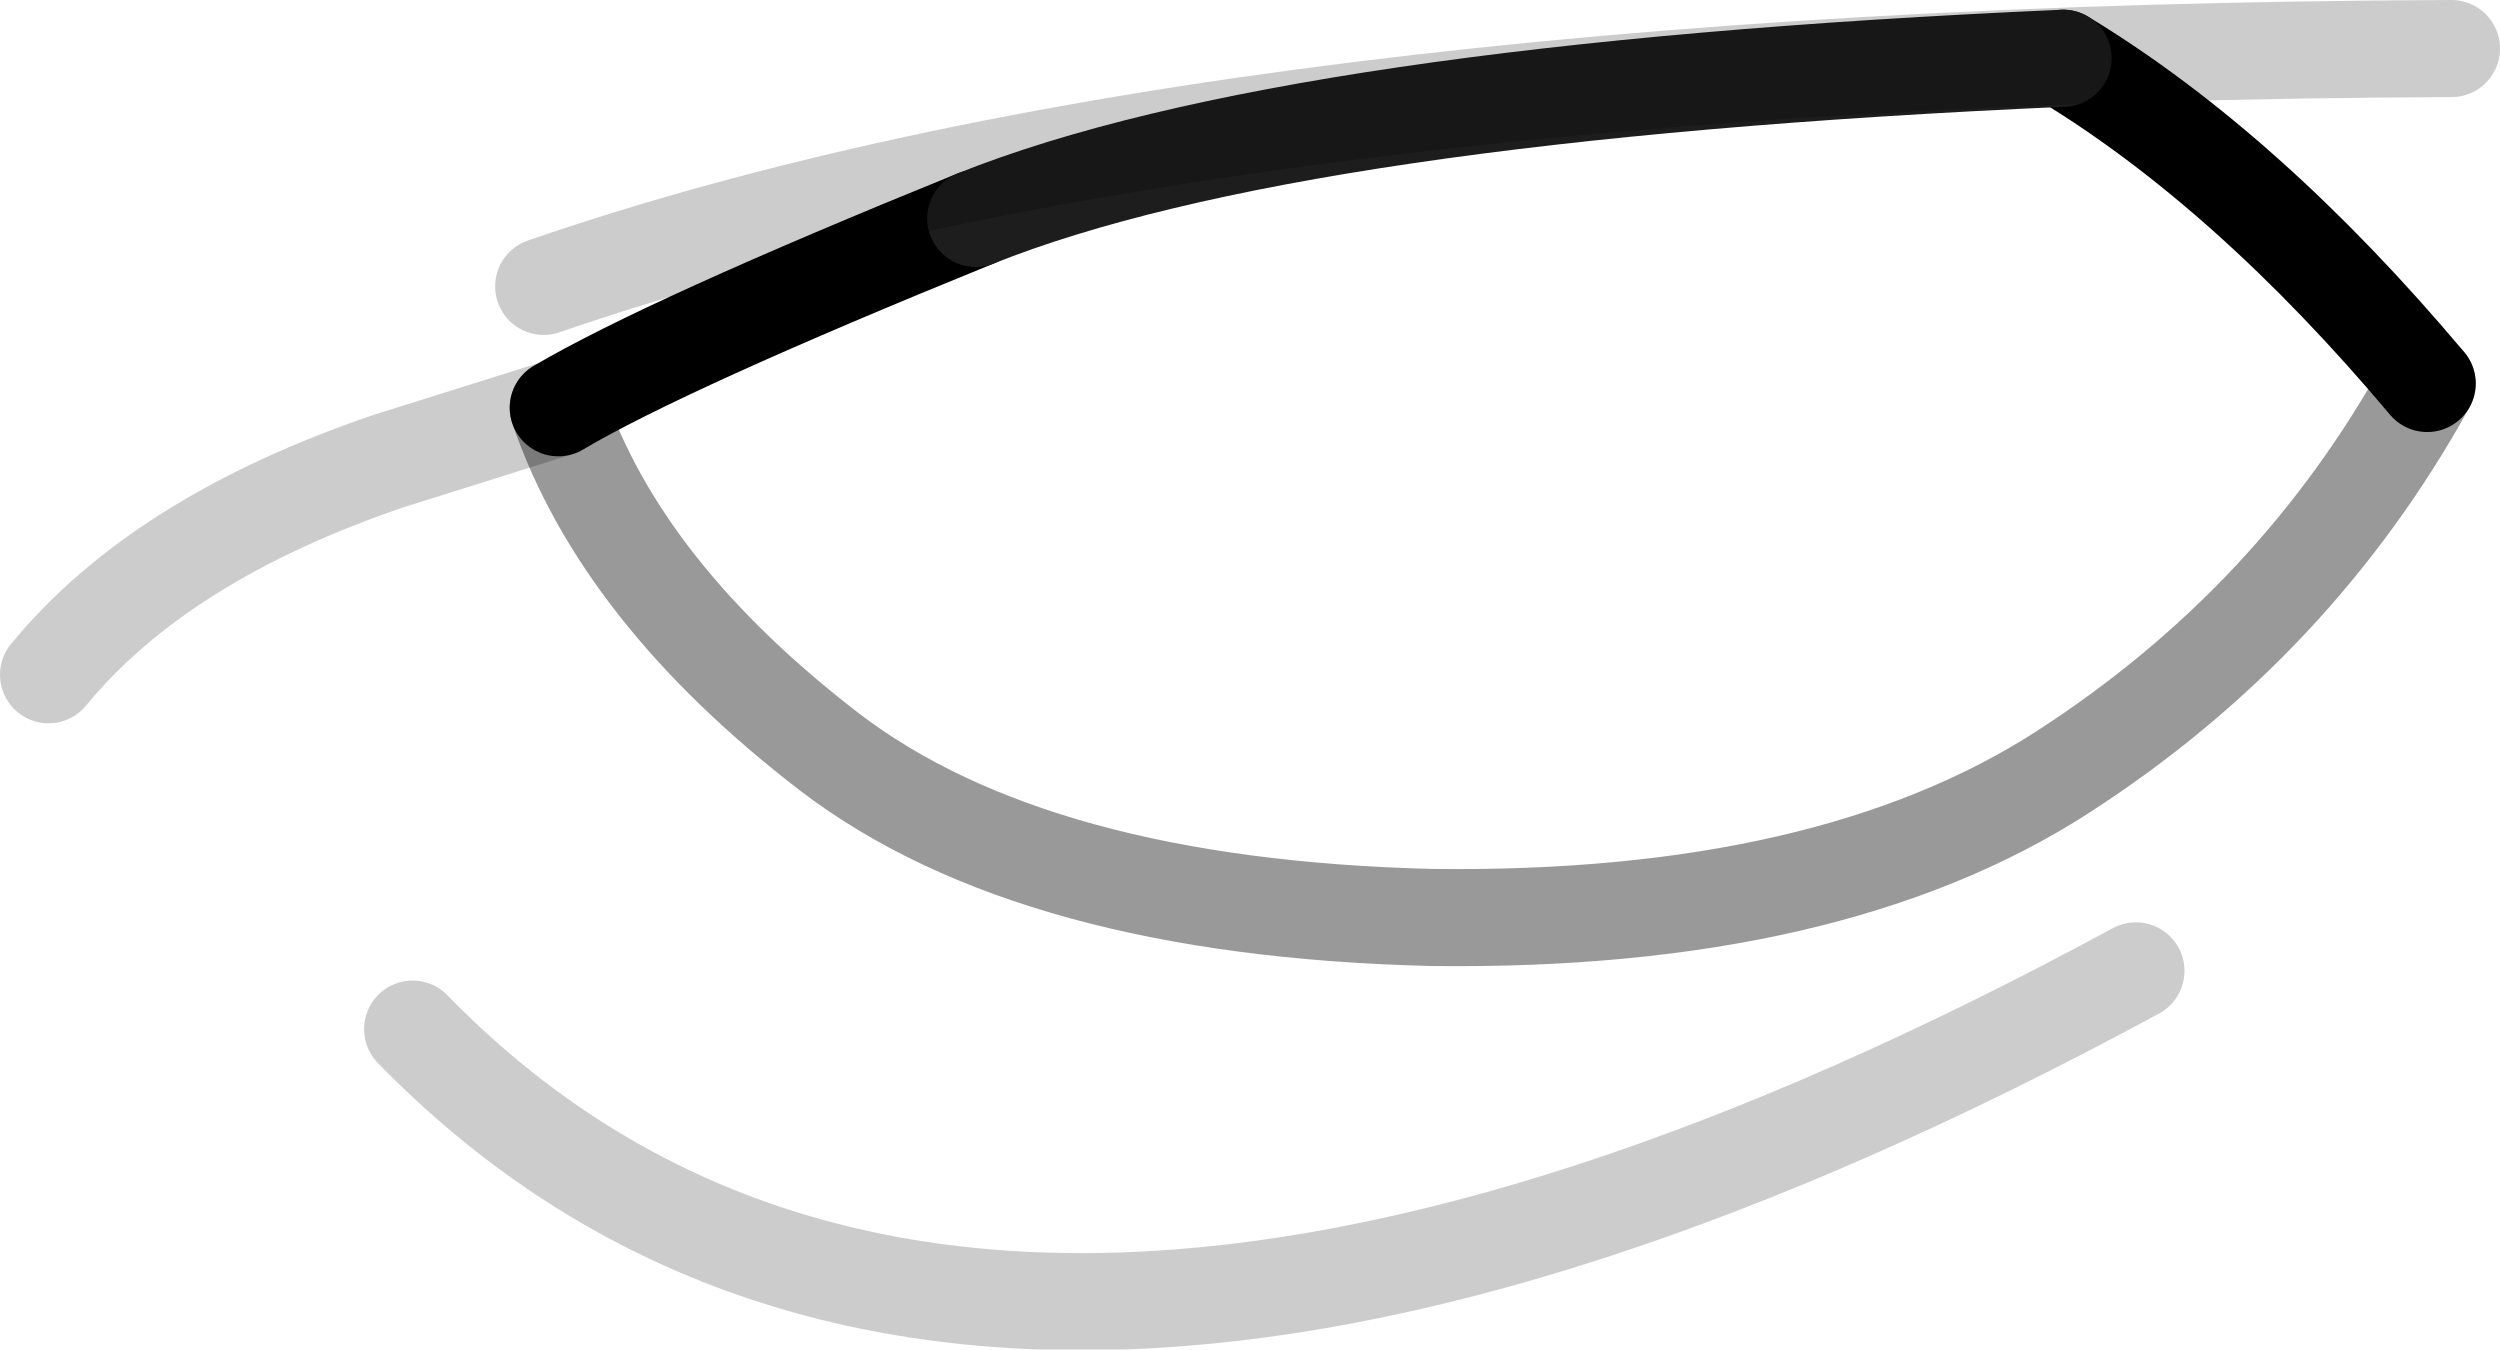 <?xml version="1.0" encoding="UTF-8" standalone="no"?>
<svg xmlns:xlink="http://www.w3.org/1999/xlink" height="13.9px" width="25.75px" xmlns="http://www.w3.org/2000/svg">
  <g transform="matrix(1.0, 0.0, 0.0, 1.0, 15.05, 5.2)">
    <path d="M6.2 -4.6 Q8.1 -3.45 9.95 -1.25 8.6 1.2 6.2 2.75 3.8 4.3 -0.3 4.25 -4.4 4.15 -6.5 2.55 -8.65 0.9 -9.3 -1.0 -8.2 -1.65 -5.0 -2.95 -1.75 -4.25 6.2 -4.6" fill="#ffffff" fill-opacity="0.0" fill-rule="evenodd" stroke="none"/>
    <path d="M9.95 -1.25 Q8.6 1.2 6.2 2.75 3.8 4.3 -0.3 4.25 -4.4 4.15 -6.5 2.55 -8.65 0.9 -9.3 -1.0" fill="none" stroke="#000000" stroke-linecap="round" stroke-linejoin="round" stroke-opacity="0.4" stroke-width="1.0"/>
    <path d="M6.2 -4.6 Q8.1 -3.45 9.95 -1.25 M-9.3 -1.0 Q-8.2 -1.65 -5.0 -2.95" fill="none" stroke="#000000" stroke-linecap="round" stroke-linejoin="round" stroke-width="1.0"/>
    <path d="M-5.0 -2.95 Q-1.75 -4.25 6.2 -4.6" fill="none" stroke="#1d1d1d" stroke-linecap="round" stroke-linejoin="round" stroke-width="1.0"/>
    <path d="M-14.55 1.75 Q-13.4 0.35 -11.05 -0.45 L-9.3 -1.0 M6.95 4.8 Q-5.05 11.3 -10.8 5.4 M-9.45 -2.25 Q-2.5 -4.65 10.2 -4.7" fill="none" stroke="#000000" stroke-linecap="round" stroke-linejoin="round" stroke-opacity="0.2" stroke-width="1.0"/>
  </g>
</svg>
